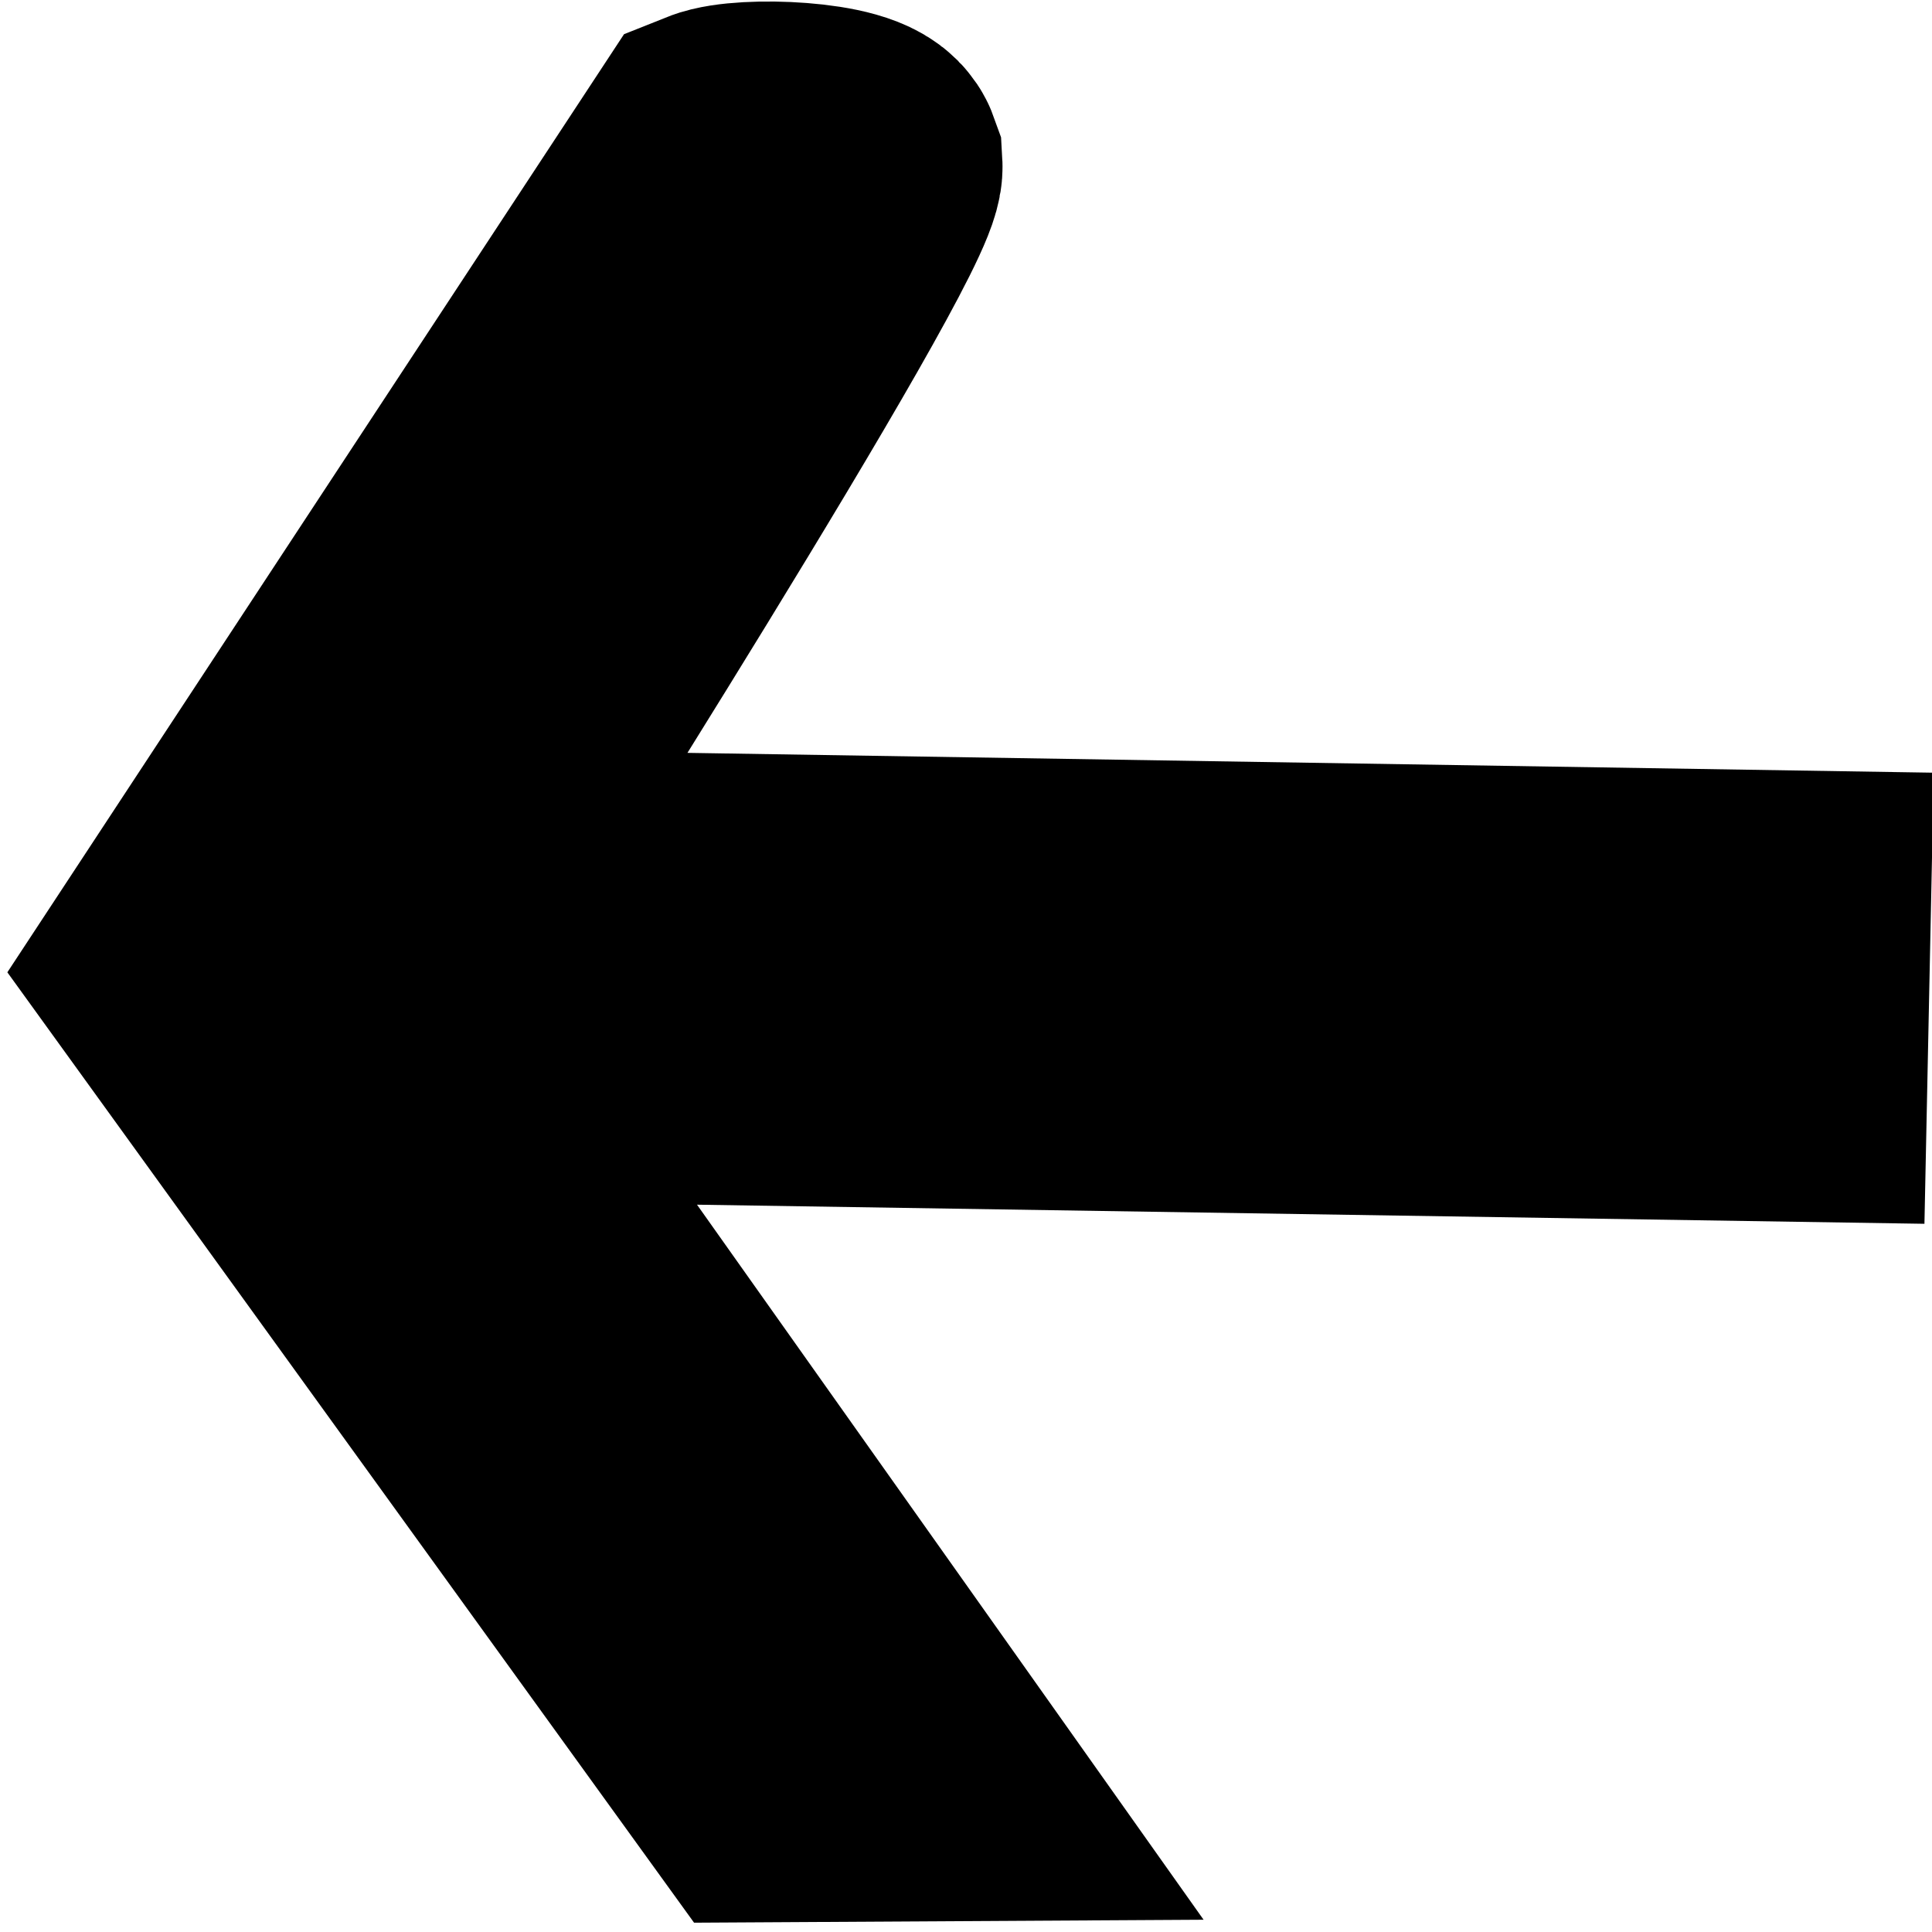<?xml version="1.0" encoding="UTF-8" standalone="no"?>
<!-- Created with Inkscape (http://www.inkscape.org/) -->

<svg
   width="24"
   height="24"
   viewBox="0 0 6.35 6.35"
   version="1.1"
   id="svg3015"
   inkscape:export-filename="arrow-left.svg"
   inkscape:export-xdpi="96"
   inkscape:export-ydpi="96"
   sodipodi:docname="arrow-left.svg"
   inkscape:version="1.2.2 (b0a8486541, 2022-12-01)"
   xmlns:inkscape="http://www.inkscape.org/namespaces/inkscape"
   xmlns:sodipodi="http://sodipodi.sourceforge.net/DTD/sodipodi-0.dtd"
   xmlns="http://www.w3.org/2000/svg"
   xmlns:svg="http://www.w3.org/2000/svg">
  <sodipodi:namedview
     id="namedview3017"
     pagecolor="#ffffff"
     bordercolor="#999999"
     borderopacity="1"
     inkscape:showpageshadow="0"
     inkscape:pageopacity="0"
     inkscape:pagecheckerboard="0"
     inkscape:deskcolor="#d1d1d1"
     inkscape:document-units="mm"
     showgrid="false"
     inkscape:zoom="13.809684"
     inkscape:cx="2.3896274"
     inkscape:cy="9.1240318"
     inkscape:window-width="1366"
     inkscape:window-height="700"
     inkscape:window-x="0"
     inkscape:window-y="0"
     inkscape:window-maximized="1"
     inkscape:current-layer="layer1" />
  <defs
     id="defs3012" />
  <g
     inkscape:label="Layer 1"
     inkscape:groupmode="layer"
     id="layer1">
    <path
       style="fill:#ff4d4f;stroke:#000000;stroke-width:0.95;stroke-dasharray:none;stroke-opacity:1;paint-order:stroke markers fill;fill-opacity:1"
       d="M 2.366,0.498 C 2.451,0.464 2.795,0.477 2.82,0.547 2.829,0.702 1.409,2.936 1.409,2.936 L 5.871,3.007 5.86,3.54 1.362,3.47 3.041,5.84 2.523,5.843 0.601,3.183 Z"
       id="path3199"
       sodipodi:nodetypes="cccccccccc" />
  </g>
</svg>
